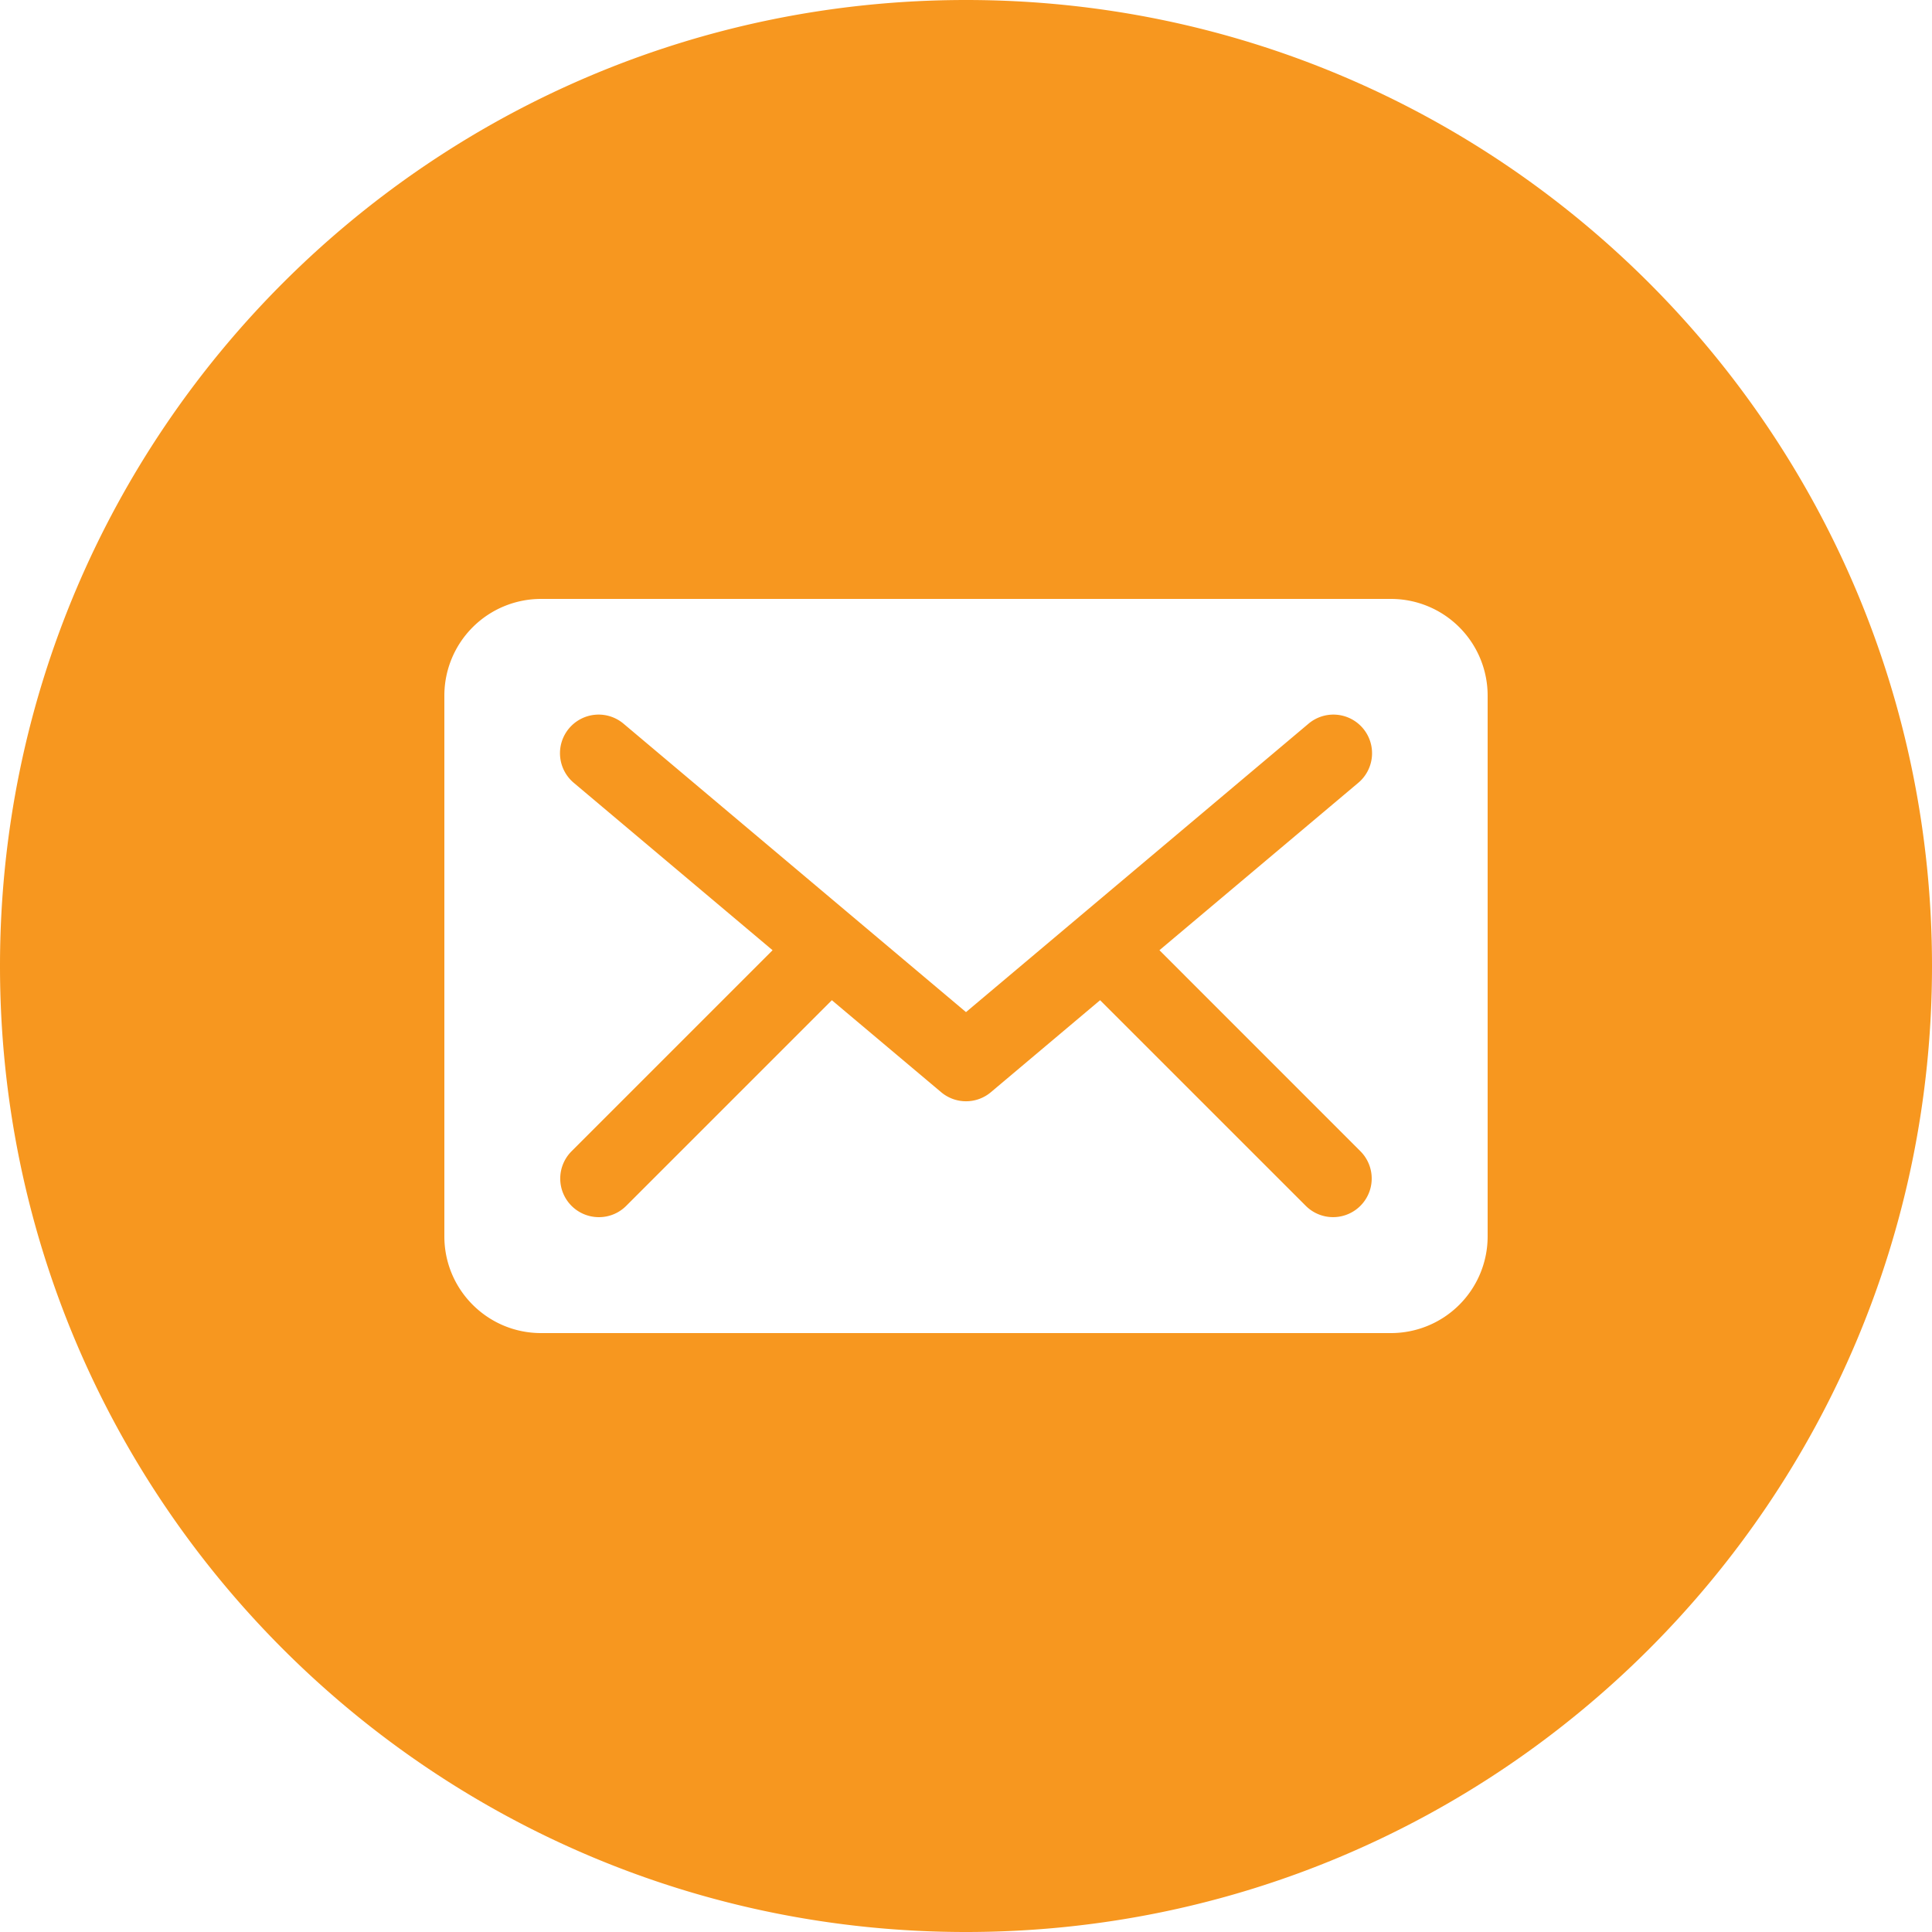 <svg xmlns="http://www.w3.org/2000/svg" width="44" height="44" viewBox="0 0 44 44">
    <path fill="#f7971f" fill-rule="nonzero" d="M26.405 21.64l4.577 4.578a.879.879 0 1 1-1.244 1.244l-4.684-4.683-2.486 2.094a.879.879 0 0 1-1.135 0l-2.488-2.094-4.683 4.683a.874.874 0 0 1-.622.258.879.879 0 0 1-.622-1.502l4.577-4.577-4.522-3.808a.88.88 0 1 1 1.135-1.345L22 23.05l7.793-6.562a.88.88 0 1 1 1.135 1.345l-4.523 3.808zm7.475 6.518V15.842a2.202 2.202 0 0 0-2.202-2.202H12.322a2.202 2.202 0 0 0-2.202 2.202v12.316c0 1.216.986 2.202 2.202 2.202h19.356a2.202 2.202 0 0 0 2.202-2.202zM0 22C0 9.85 9.85 0 22 0s22 9.85 22 22-9.85 22-22 22S0 34.15 0 22z"/>
</svg>
